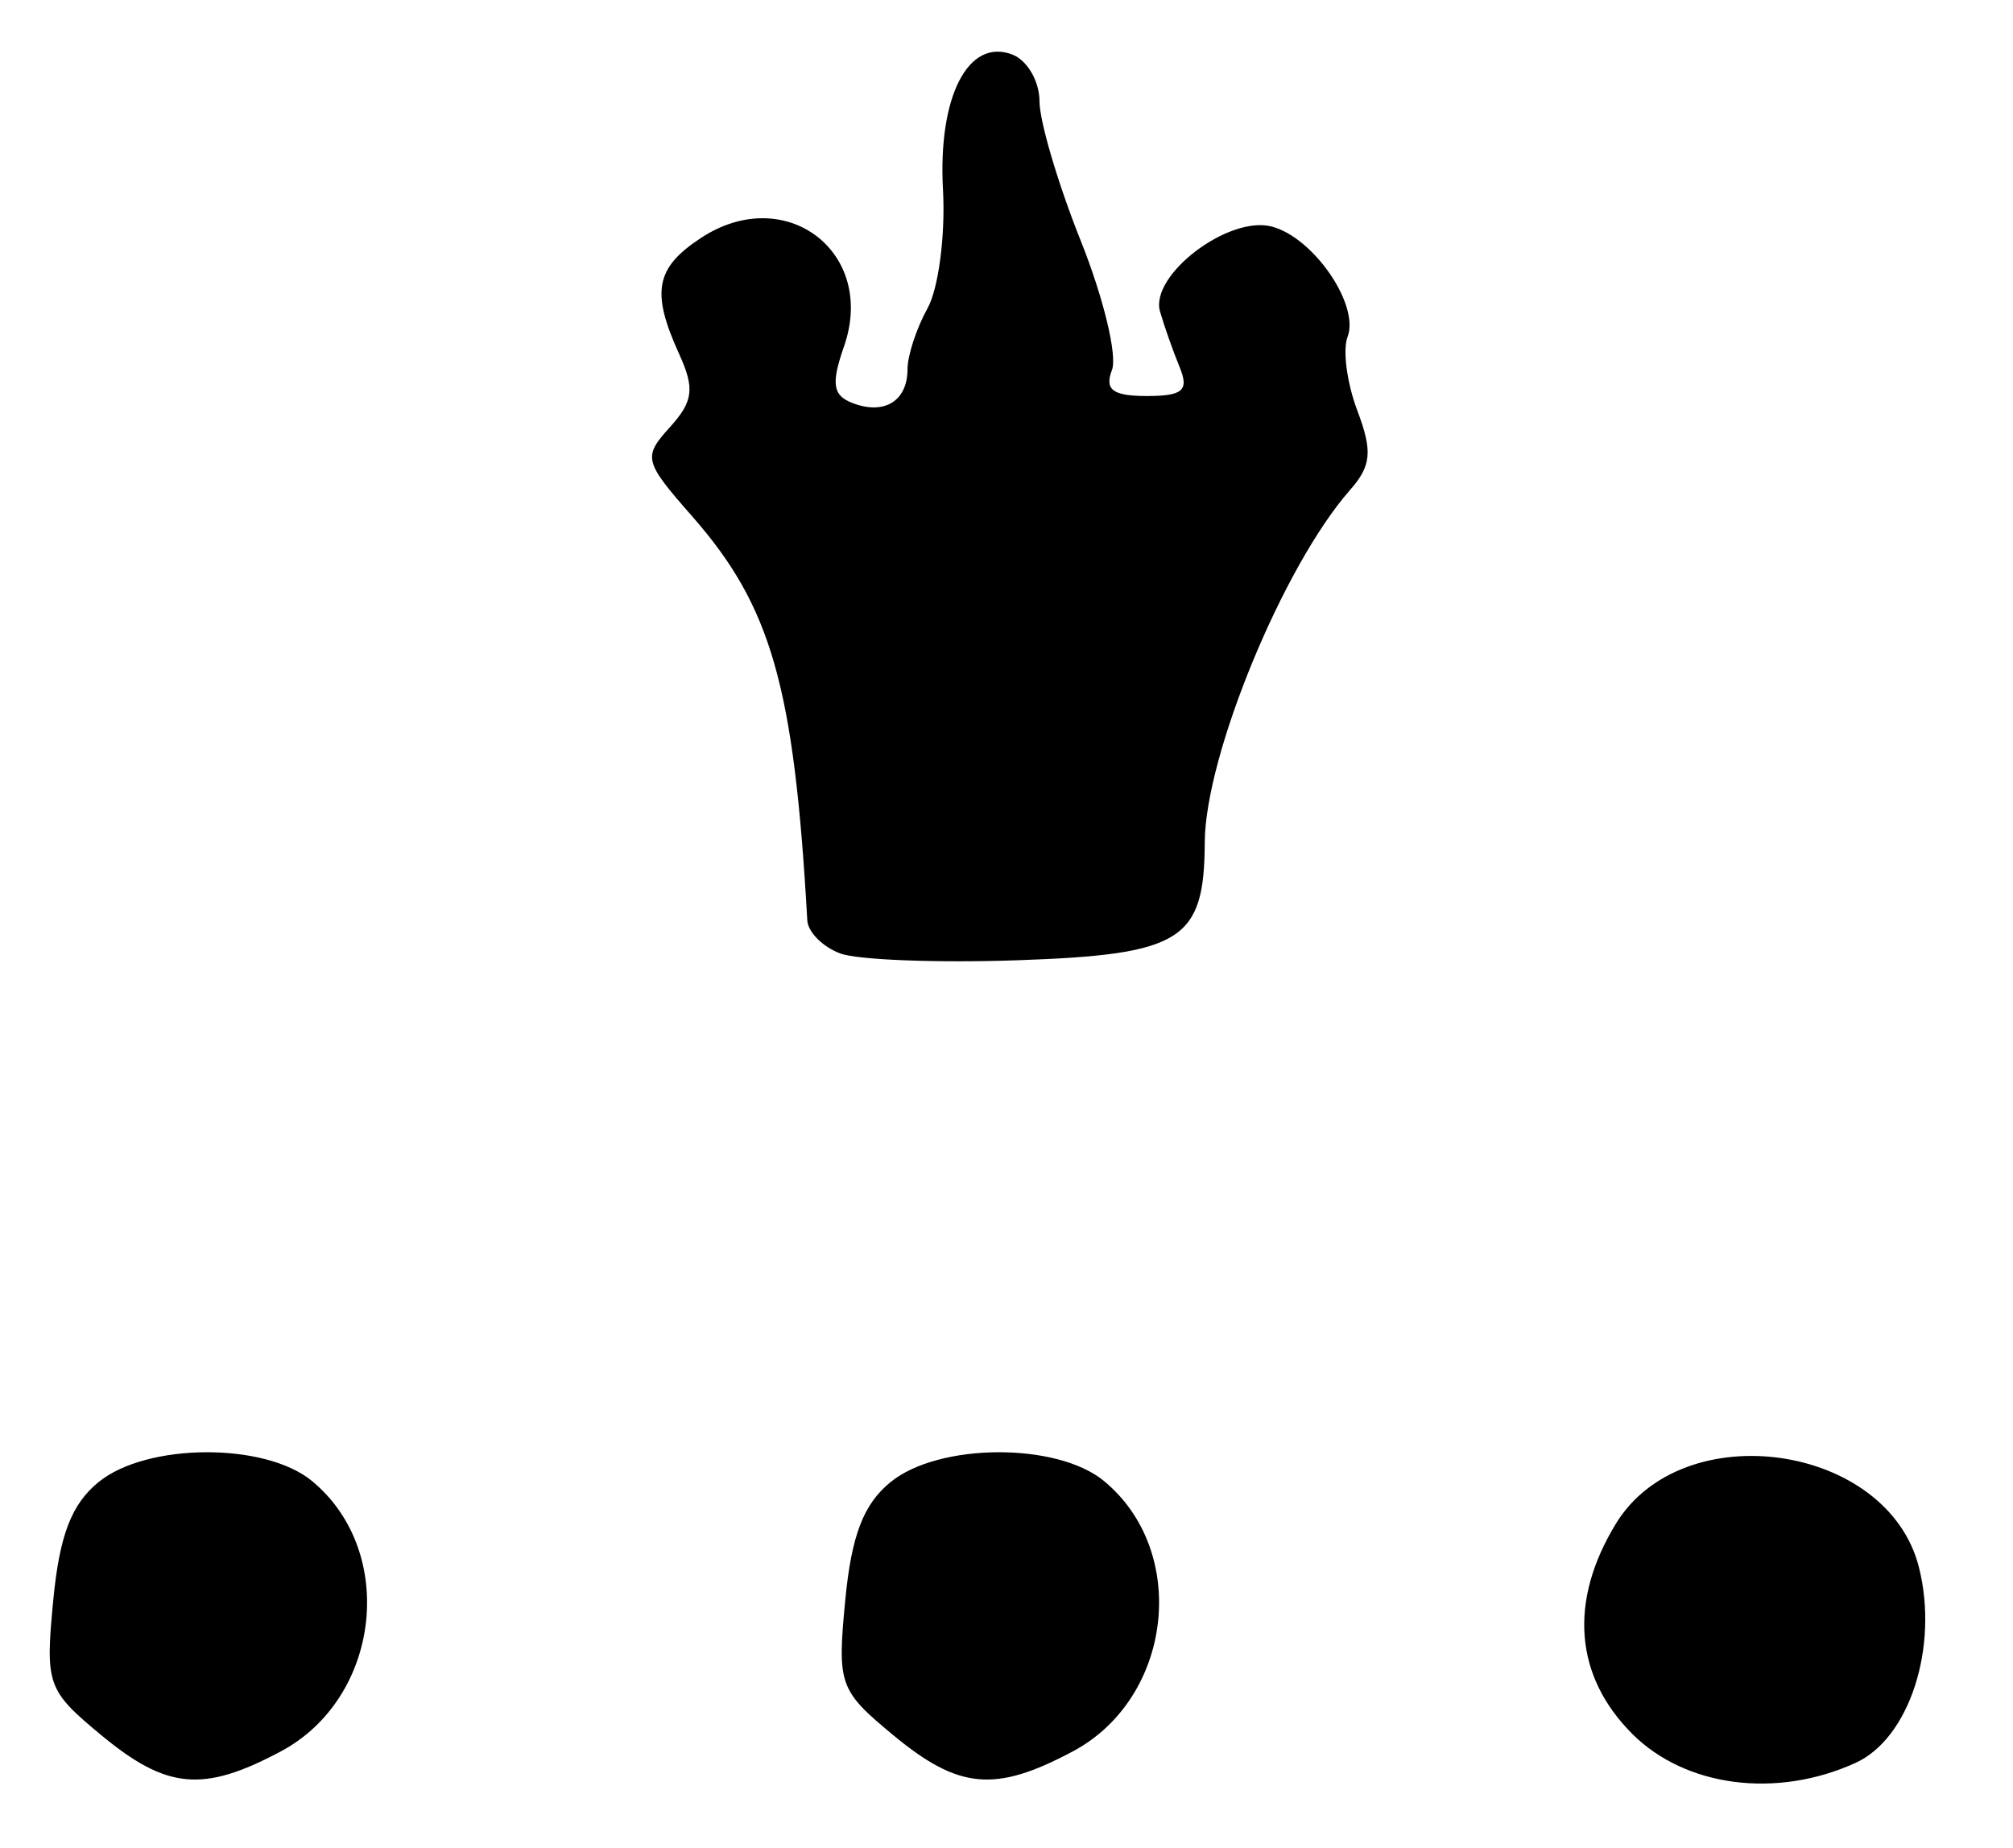 <?xml version="1.0" encoding="UTF-8" standalone="no"?>
<!-- Created with Inkscape (http://www.inkscape.org/) -->

<svg
   version="1.1"
   id="svg2"
   width="162.667"
   height="149.333"
   viewBox="0 0 162.667 149.333"
   xmlns="http://www.w3.org/2000/svg"
   xmlns:svg="http://www.w3.org/2000/svg">
  <defs
     id="defs6" />
  <g
     id="g8">
    <path
       style="fill:#000000;stroke-width:1.333"
       d="m 8.143,140.177 c -4.331,-3.592 -4.494,-4.054 -3.839,-10.879 0.503,-5.238 1.477,-7.769 3.671,-9.546 3.911,-3.167 13.429,-3.214 17.228,-0.085 6.924,5.703 5.559,17.559 -2.517,21.859 -6.284,3.346 -9.21,3.075 -14.544,-1.349 z m 64,0 c -4.331,-3.592 -4.494,-4.054 -3.839,-10.879 0.503,-5.238 1.477,-7.769 3.671,-9.546 3.911,-3.167 13.429,-3.214 17.228,-0.085 6.924,5.703 5.559,17.559 -2.517,21.859 -6.284,3.346 -9.21,3.075 -14.544,-1.349 z m 59.754,-0.074 c -4.668,-4.668 -5.14,-10.714 -1.327,-16.968 5.403,-8.861 21.977,-6.487 24.496,3.509 1.622,6.437 -0.769,13.823 -5.117,15.804 -6.392,2.912 -13.751,1.957 -18.052,-2.344 z M 67.895,77.043 c -1.409,-0.526 -2.605,-1.726 -2.658,-2.667 -1.069,-18.942 -2.899,-25.362 -9.312,-32.665 -3.897,-4.439 -3.981,-4.773 -1.795,-7.188 1.894,-2.092 2.024,-3.124 0.748,-5.924 -2.284,-5.013 -1.914,-6.962 1.779,-9.381 6.811,-4.462 14.202,1.155 11.546,8.775 -1.054,3.022 -0.912,3.962 0.69,4.576 2.571,0.987 4.441,-0.165 4.441,-2.735 0,-1.105 0.728,-3.32 1.618,-4.921 C 75.842,23.311 76.404,19 76.201,15.333 75.785,7.815 78.236,3.038 81.807,4.408 c 1.206,0.463 2.193,2.163 2.193,3.779 0,1.615 1.5,6.686 3.333,11.268 1.833,4.582 2.969,9.279 2.524,10.438 -0.615,1.602 0.059,2.107 2.81,2.107 2.923,0 3.434,-0.448 2.658,-2.333 -0.528,-1.283 -1.241,-3.302 -1.584,-4.485 -0.852,-2.939 5.52,-7.792 9.028,-6.875 3.376,0.883 7.117,6.331 6.124,8.919 -0.404,1.052 -0.05,3.727 0.787,5.943 1.248,3.306 1.142,4.462 -0.59,6.431 -5.395,6.131 -11.706,21.447 -11.736,28.479 -0.033,7.913 -1.851,9.056 -15.125,9.515 -6.474,0.224 -12.924,-0.024 -14.333,-0.55 z"
       id="path30" />
  </g>
</svg>
